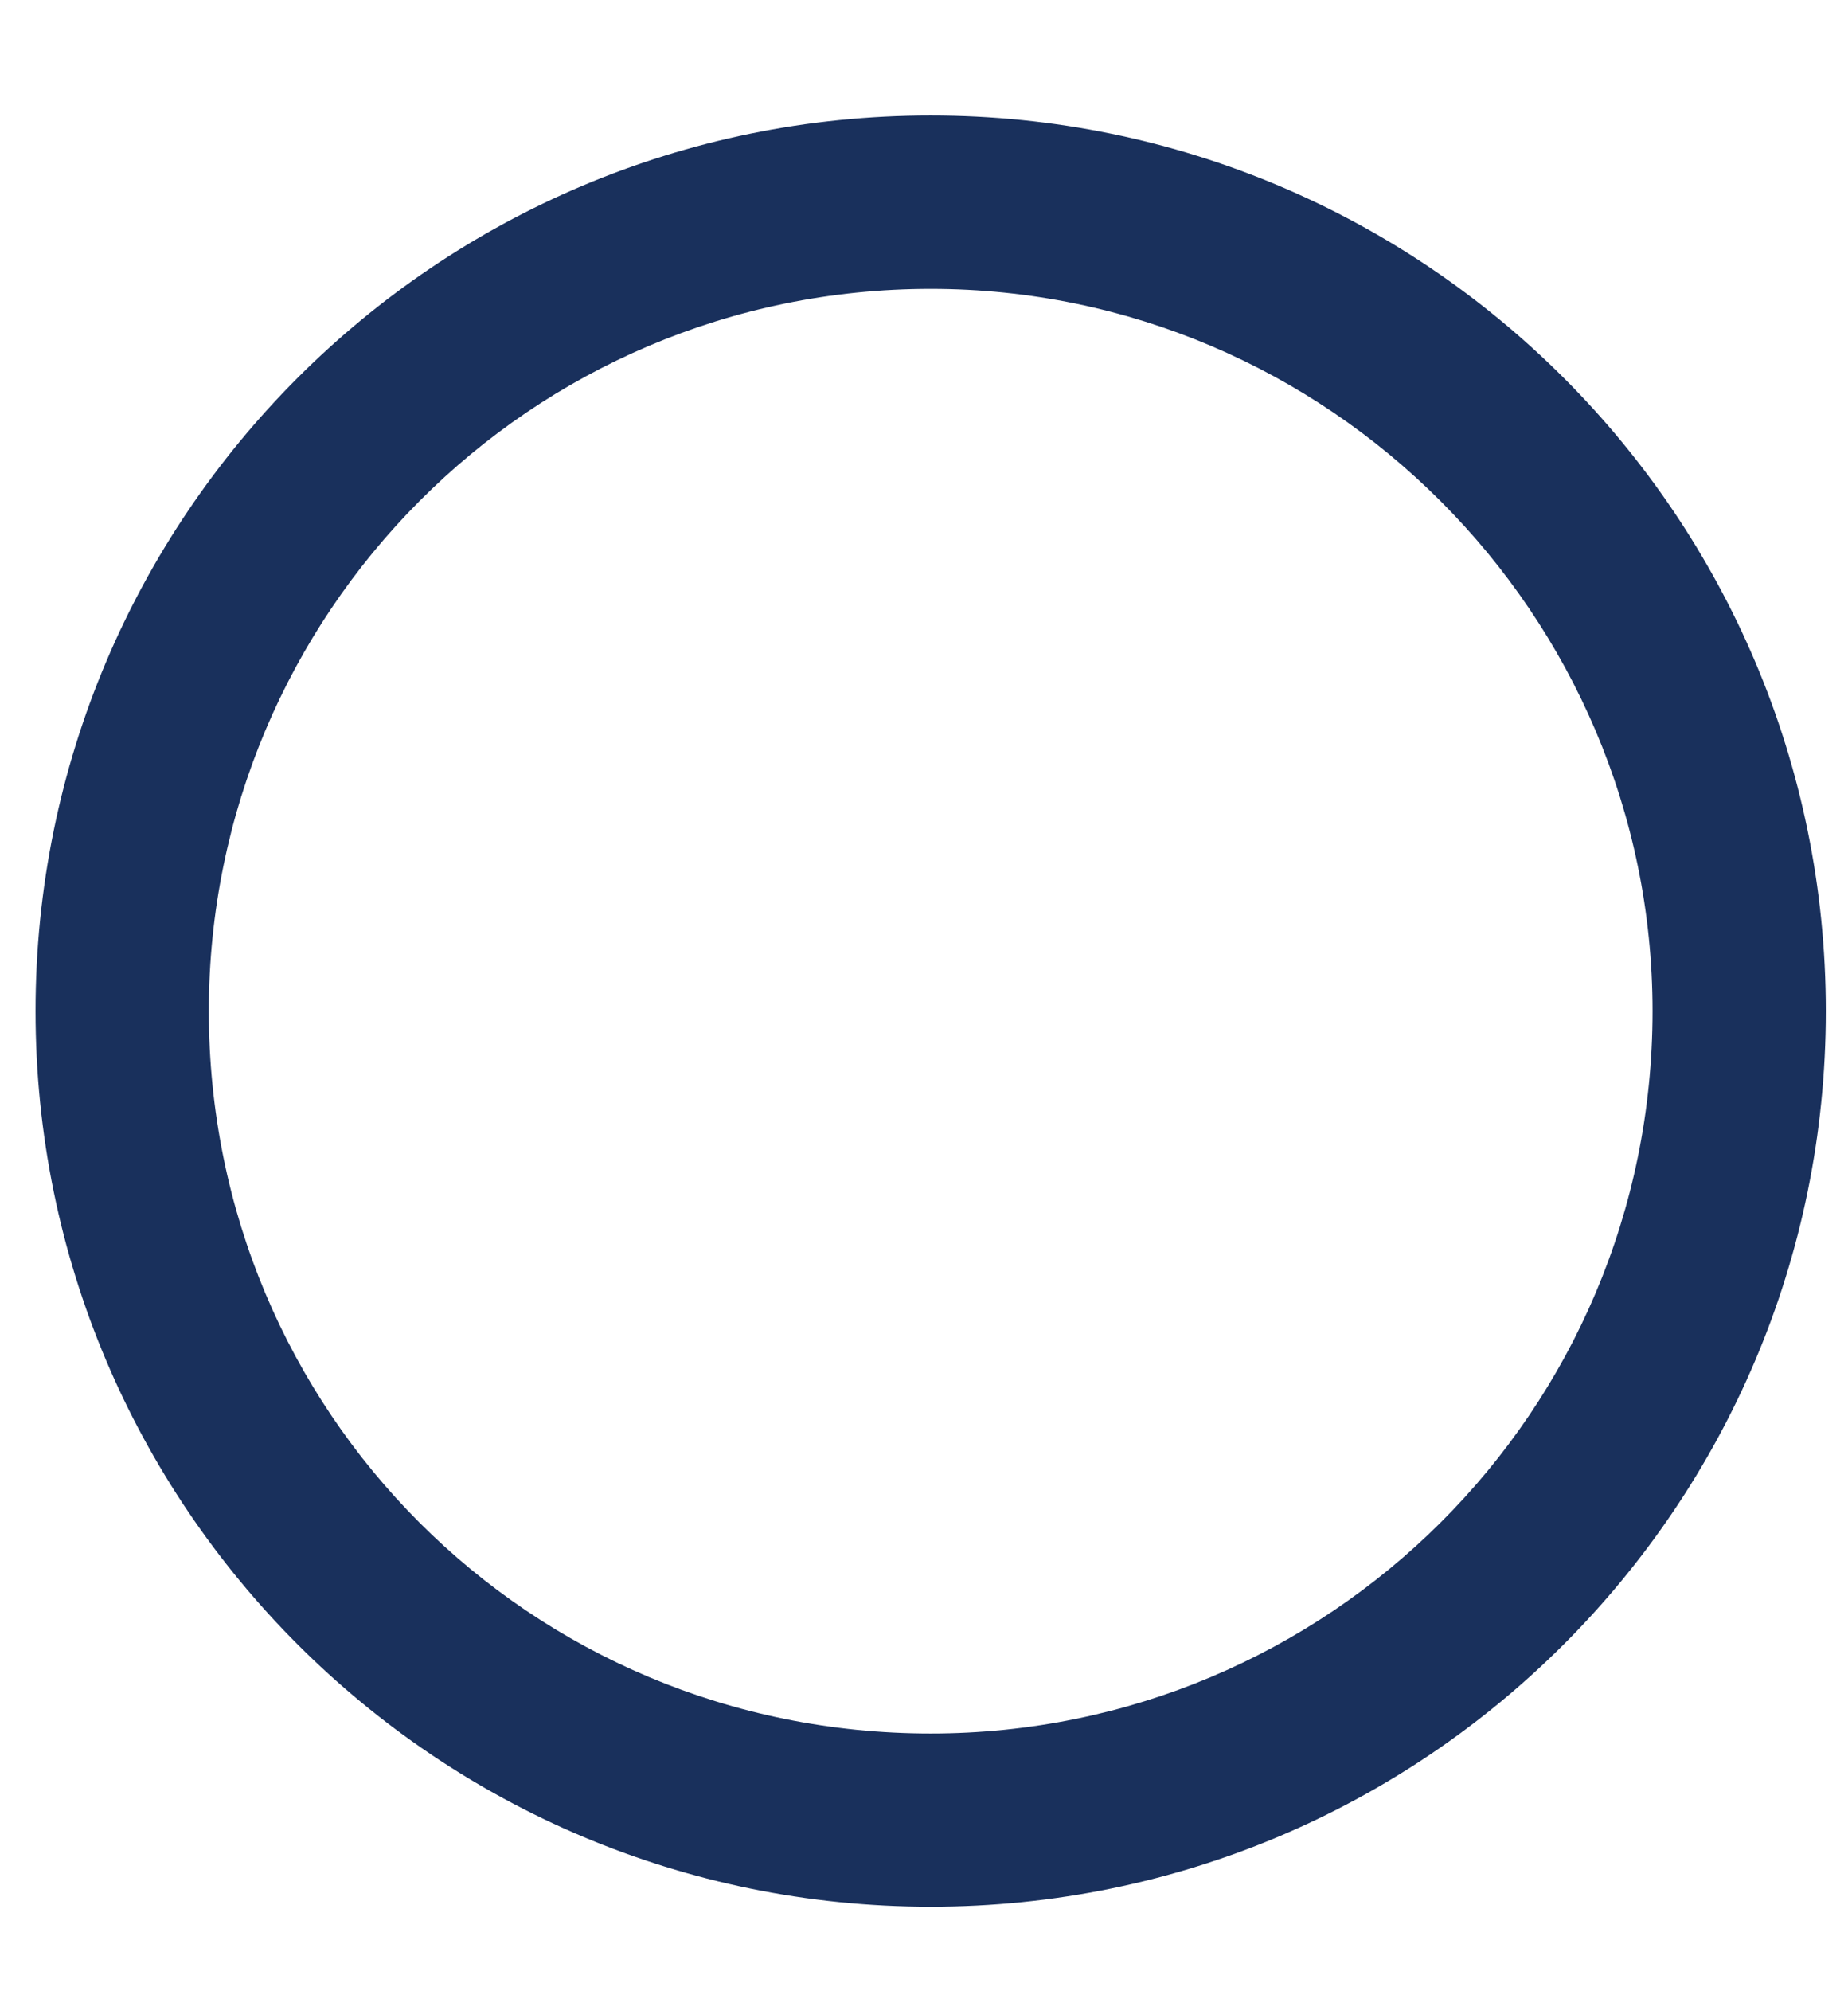 <svg width="13" height="14" viewBox="0 0 13 14" fill="none" xmlns="http://www.w3.org/2000/svg">
<path d="M6.547 0.812C3.068 0.812 0.25 3.631 0.25 7.109C0.25 10.588 3.068 13.406 6.547 13.406C10.025 13.406 12.844 10.588 12.844 7.109C12.844 3.631 10.025 0.812 6.547 0.812ZM6.547 12.188C3.729 12.188 1.469 9.928 1.469 7.109C1.469 4.316 3.729 2.031 6.547 2.031C9.34 2.031 11.625 4.316 11.625 7.109C11.625 9.928 9.34 12.188 6.547 12.188Z" fill="#19305C"/>
</svg>
